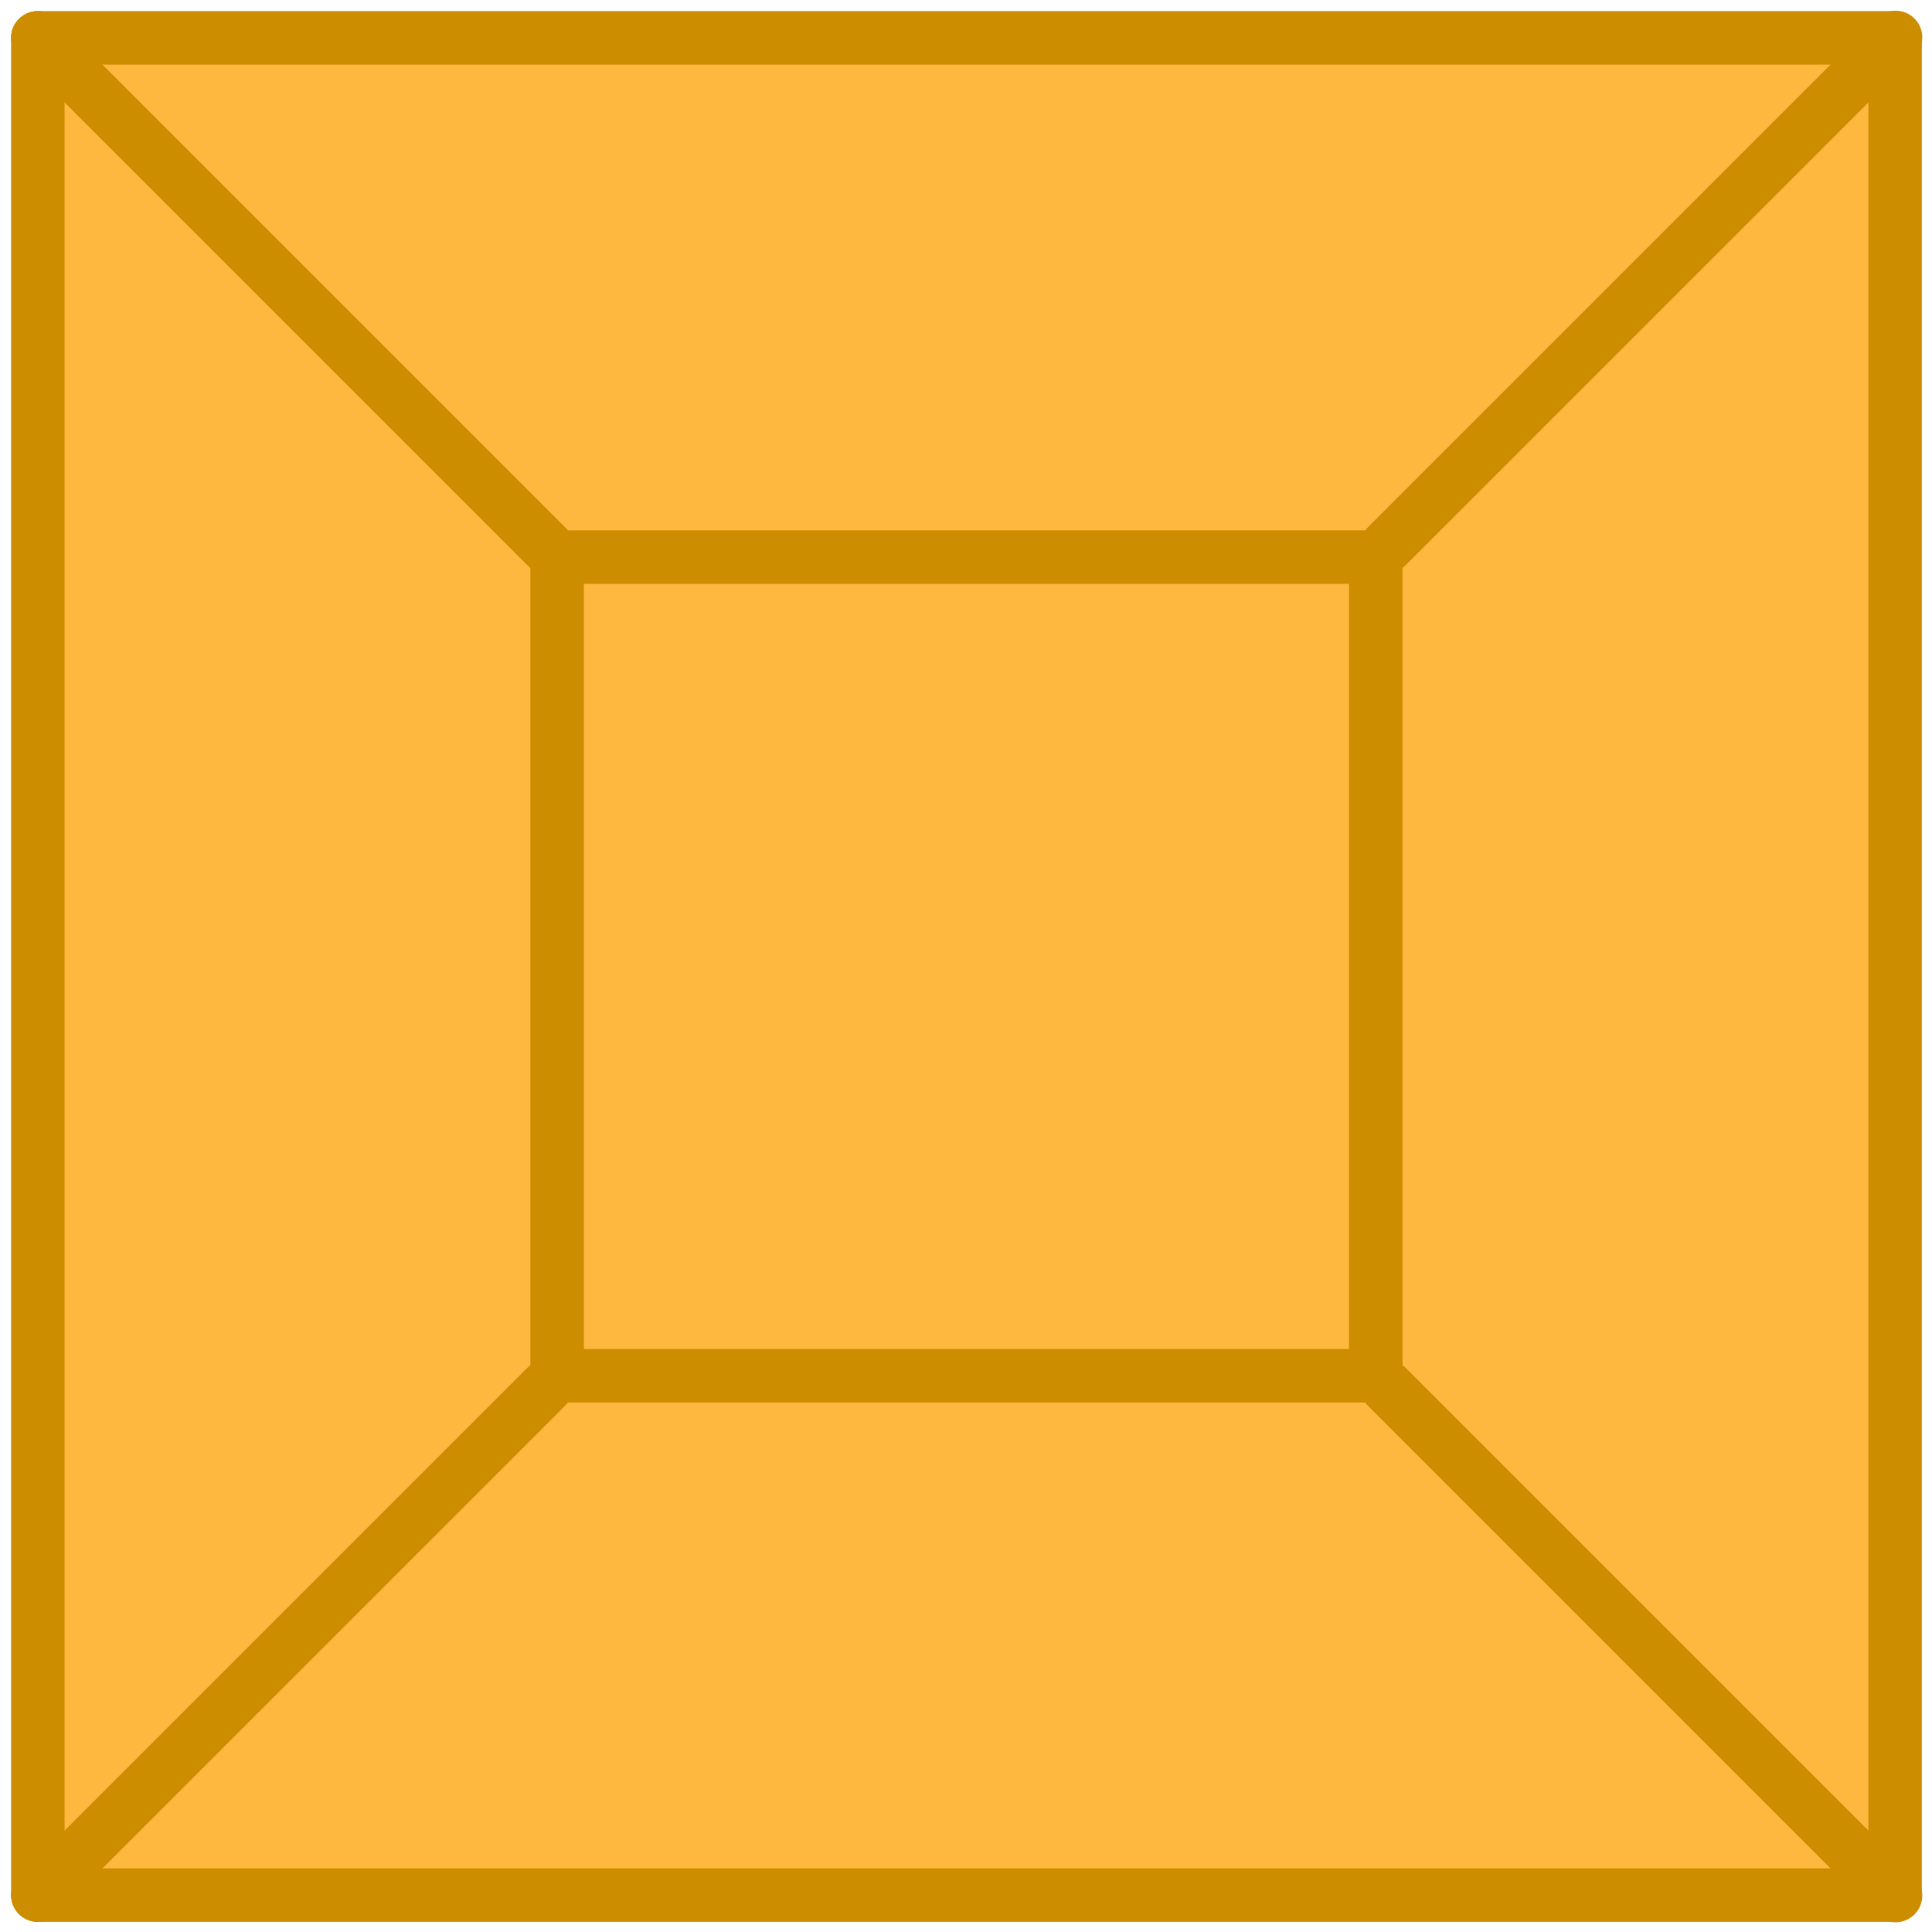 <?xml version="1.0" standalone="no"?><!DOCTYPE svg PUBLIC "-//W3C//DTD SVG 1.1//EN" "http://www.w3.org/Graphics/SVG/1.1/DTD/svg11.dtd"><svg width="500px" height="500px" version="1.1" xmlns="http://www.w3.org/2000/svg" xmlns:xlink="http://www.w3.org/1999/xlink" xml:space="preserve" style="fill-rule:evenodd;clip-rule:evenodd;stroke-linejoin:round;stroke-miterlimit:1.414;"><g><g id="Layer1" transform="matrix(1,0,0,1,2.899,2.899)"><g id="Faces"><g id="Top" transform="matrix(0.989,0,0,0.989,-19.804,-19.804)"><path d="M26.694,27l138.246,137.941l212.169,-2.05l135.73,-135.89l-486.146,0Z" style="fill:#ffb83f;"/></g><g id="Bottom" transform="matrix(0.989,0,0,-0.989,-12.726,514.005)"><path d="M26.694,27l138.246,137.941l212.169,-2.05l135.73,-135.89l-486.146,0Z" style="fill:#ffb83f;"/></g><g id="Left" transform="matrix(-4.81376e-15,0.989,0.989,4.81376e-15,-20.106,-19.502)"><path d="M26.694,27l138.246,137.941l212.169,-2.05l135.73,-135.89l-486.146,0Z" style="fill:#ffb83f;"/></g><g id="Right" transform="matrix(4.81376e-15,0.989,-0.989,4.81376e-15,513.847,-19.502)"><path d="M26.694,27l138.246,137.941l212.169,-2.05l135.73,-135.89l-486.146,0Z" style="fill:#ffb83f;"/></g><g id="Back" transform="matrix(0.989,0,0,0.989,-19.804,-19.804)"><rect x="164.941" y="164.941" width="212.169" height="212.169" style="fill:#ffb83f;"/></g><g id="Front" transform="matrix(0.989,0,0,0.989,-19.804,-19.804)"><path d="M27,27l486,-1.42109e-14l1.93268e-12,486l-486,0Z" style="fill:#ffb83f;"/></g></g><g id="Frame" transform="matrix(0.989,0,0,0.989,-19.804,-19.804)"><g><g transform="matrix(1,2.39667e-17,2.39667e-17,0.902,0,1.957)"><path d="M520,27.759c0,-4.285 -3.134,-7.759 -7,-7.759l-486,0c-3.866,0 -7,3.474 -7,7.759c0,4.285 3.134,7.759 7,7.759l486,0c3.866,0 7,-3.474 7,-7.759Z" style="fill:#cc8d00;"/></g><g transform="matrix(1,2.39667e-17,2.39667e-17,0.902,-3.19744e-14,487.957)"><path d="M520,27.759c0,-4.285 -3.134,-7.759 -7,-7.759l-486,0c-3.866,0 -7,3.474 -7,7.759c0,4.285 3.134,7.759 7,7.759l486,0c3.866,0 7,-3.474 7,-7.759Z" style="fill:#cc8d00;"/></g><g transform="matrix(7.8557e-15,-1,0.902,7.04211e-15,487.957,540)"><path d="M520,27.759c0,-4.285 -3.134,-7.759 -7,-7.759l-486,0c-3.866,0 -7,3.474 -7,7.759c0,4.285 3.134,7.759 7,7.759l486,0c3.866,0 7,-3.474 7,-7.759Z" style="fill:#cc8d00;"/></g><g transform="matrix(7.8557e-15,-1,0.902,7.04211e-15,1.957,540)"><path d="M520,27.759c0,-4.285 -3.134,-7.759 -7,-7.759l-486,0c-3.866,0 -7,3.474 -7,7.759c0,4.285 3.134,7.759 7,7.759l486,0c3.866,0 7,-3.474 7,-7.759Z" style="fill:#cc8d00;"/></g></g><g transform="matrix(3.58564e-15,-0.456,0.902,7.04211e-15,137.847,393.238)"><path d="M520,27.759c0,-4.285 -6.866,-7.759 -15.336,-7.759l-469.328,0c-8.47,0 -15.336,3.474 -15.336,7.759c0,4.285 6.866,7.759 15.336,7.759l469.328,0c8.47,0 15.336,-3.474 15.336,-7.759Z" style="fill:#cc8d00;"/></g><g transform="matrix(3.58564e-15,-0.456,0.902,7.04211e-15,352.067,393.238)"><path d="M520,27.759c0,-4.285 -6.866,-7.759 -15.336,-7.759l-469.328,0c-8.47,0 -15.336,3.474 -15.336,7.759c0,4.285 6.866,7.759 15.336,7.759l469.328,0c8.47,0 15.336,-3.474 15.336,-7.759Z" style="fill:#cc8d00;"/></g><g transform="matrix(0.456,1.62164e-15,-3.16045e-15,0.902,146.762,137.847)"><path d="M520,27.759c0,-4.285 -6.866,-7.759 -15.336,-7.759l-469.328,0c-8.47,0 -15.336,3.474 -15.336,7.759c0,4.285 6.866,7.759 15.336,7.759l469.328,0c8.47,0 15.336,-3.474 15.336,-7.759Z" style="fill:#cc8d00;"/></g><g transform="matrix(0.286,0.286,-0.638,0.638,34.043,-1.373)"><path d="M520,27.759c0,-4.285 -7.754,-7.759 -17.32,-7.759l-465.36,0c-9.566,0 -17.32,3.474 -17.32,7.759c0,4.285 7.754,7.759 17.32,7.759l465.36,0c9.566,0 17.32,-3.474 17.32,-7.759Z" style="fill:#cc8d00;"/></g><g transform="matrix(0.286,0.286,-0.638,0.638,387.052,351.636)"><path d="M520,27.759c0,-4.285 -7.754,-7.759 -17.32,-7.759l-465.36,0c-9.566,0 -17.32,3.474 -17.32,7.759c0,4.285 7.754,7.759 17.32,7.759l465.36,0c9.566,0 17.32,-3.474 17.32,-7.759Z" style="fill:#cc8d00;"/></g><g transform="matrix(0.286,-0.286,0.638,0.638,351.636,152.948)"><path d="M520,27.759c0,-4.285 -7.754,-7.759 -17.32,-7.759l-465.36,0c-9.566,0 -17.32,3.474 -17.32,7.759c0,4.285 7.754,7.759 17.32,7.759l465.36,0c9.566,0 17.32,-3.474 17.32,-7.759Z" style="fill:#cc8d00;"/></g><g transform="matrix(0.286,-0.286,0.638,0.638,-1.373,505.957)"><path d="M520,27.759c0,-4.285 -7.754,-7.759 -17.32,-7.759l-465.36,0c-9.566,0 -17.32,3.474 -17.32,7.759c0,4.285 7.754,7.759 17.32,7.759l465.36,0c9.566,0 17.32,-3.474 17.32,-7.759Z" style="fill:#cc8d00;"/></g><g transform="matrix(0.456,1.62164e-15,-3.16045e-15,0.902,146.762,352.067)"><path d="M520,27.759c0,-4.285 -6.866,-7.759 -15.336,-7.759l-469.328,0c-8.47,0 -15.336,3.474 -15.336,7.759c0,4.285 6.866,7.759 15.336,7.759l469.328,0c8.47,0 15.336,-3.474 15.336,-7.759Z" style="fill:#cc8d00;"/></g></g></g></g></svg>
